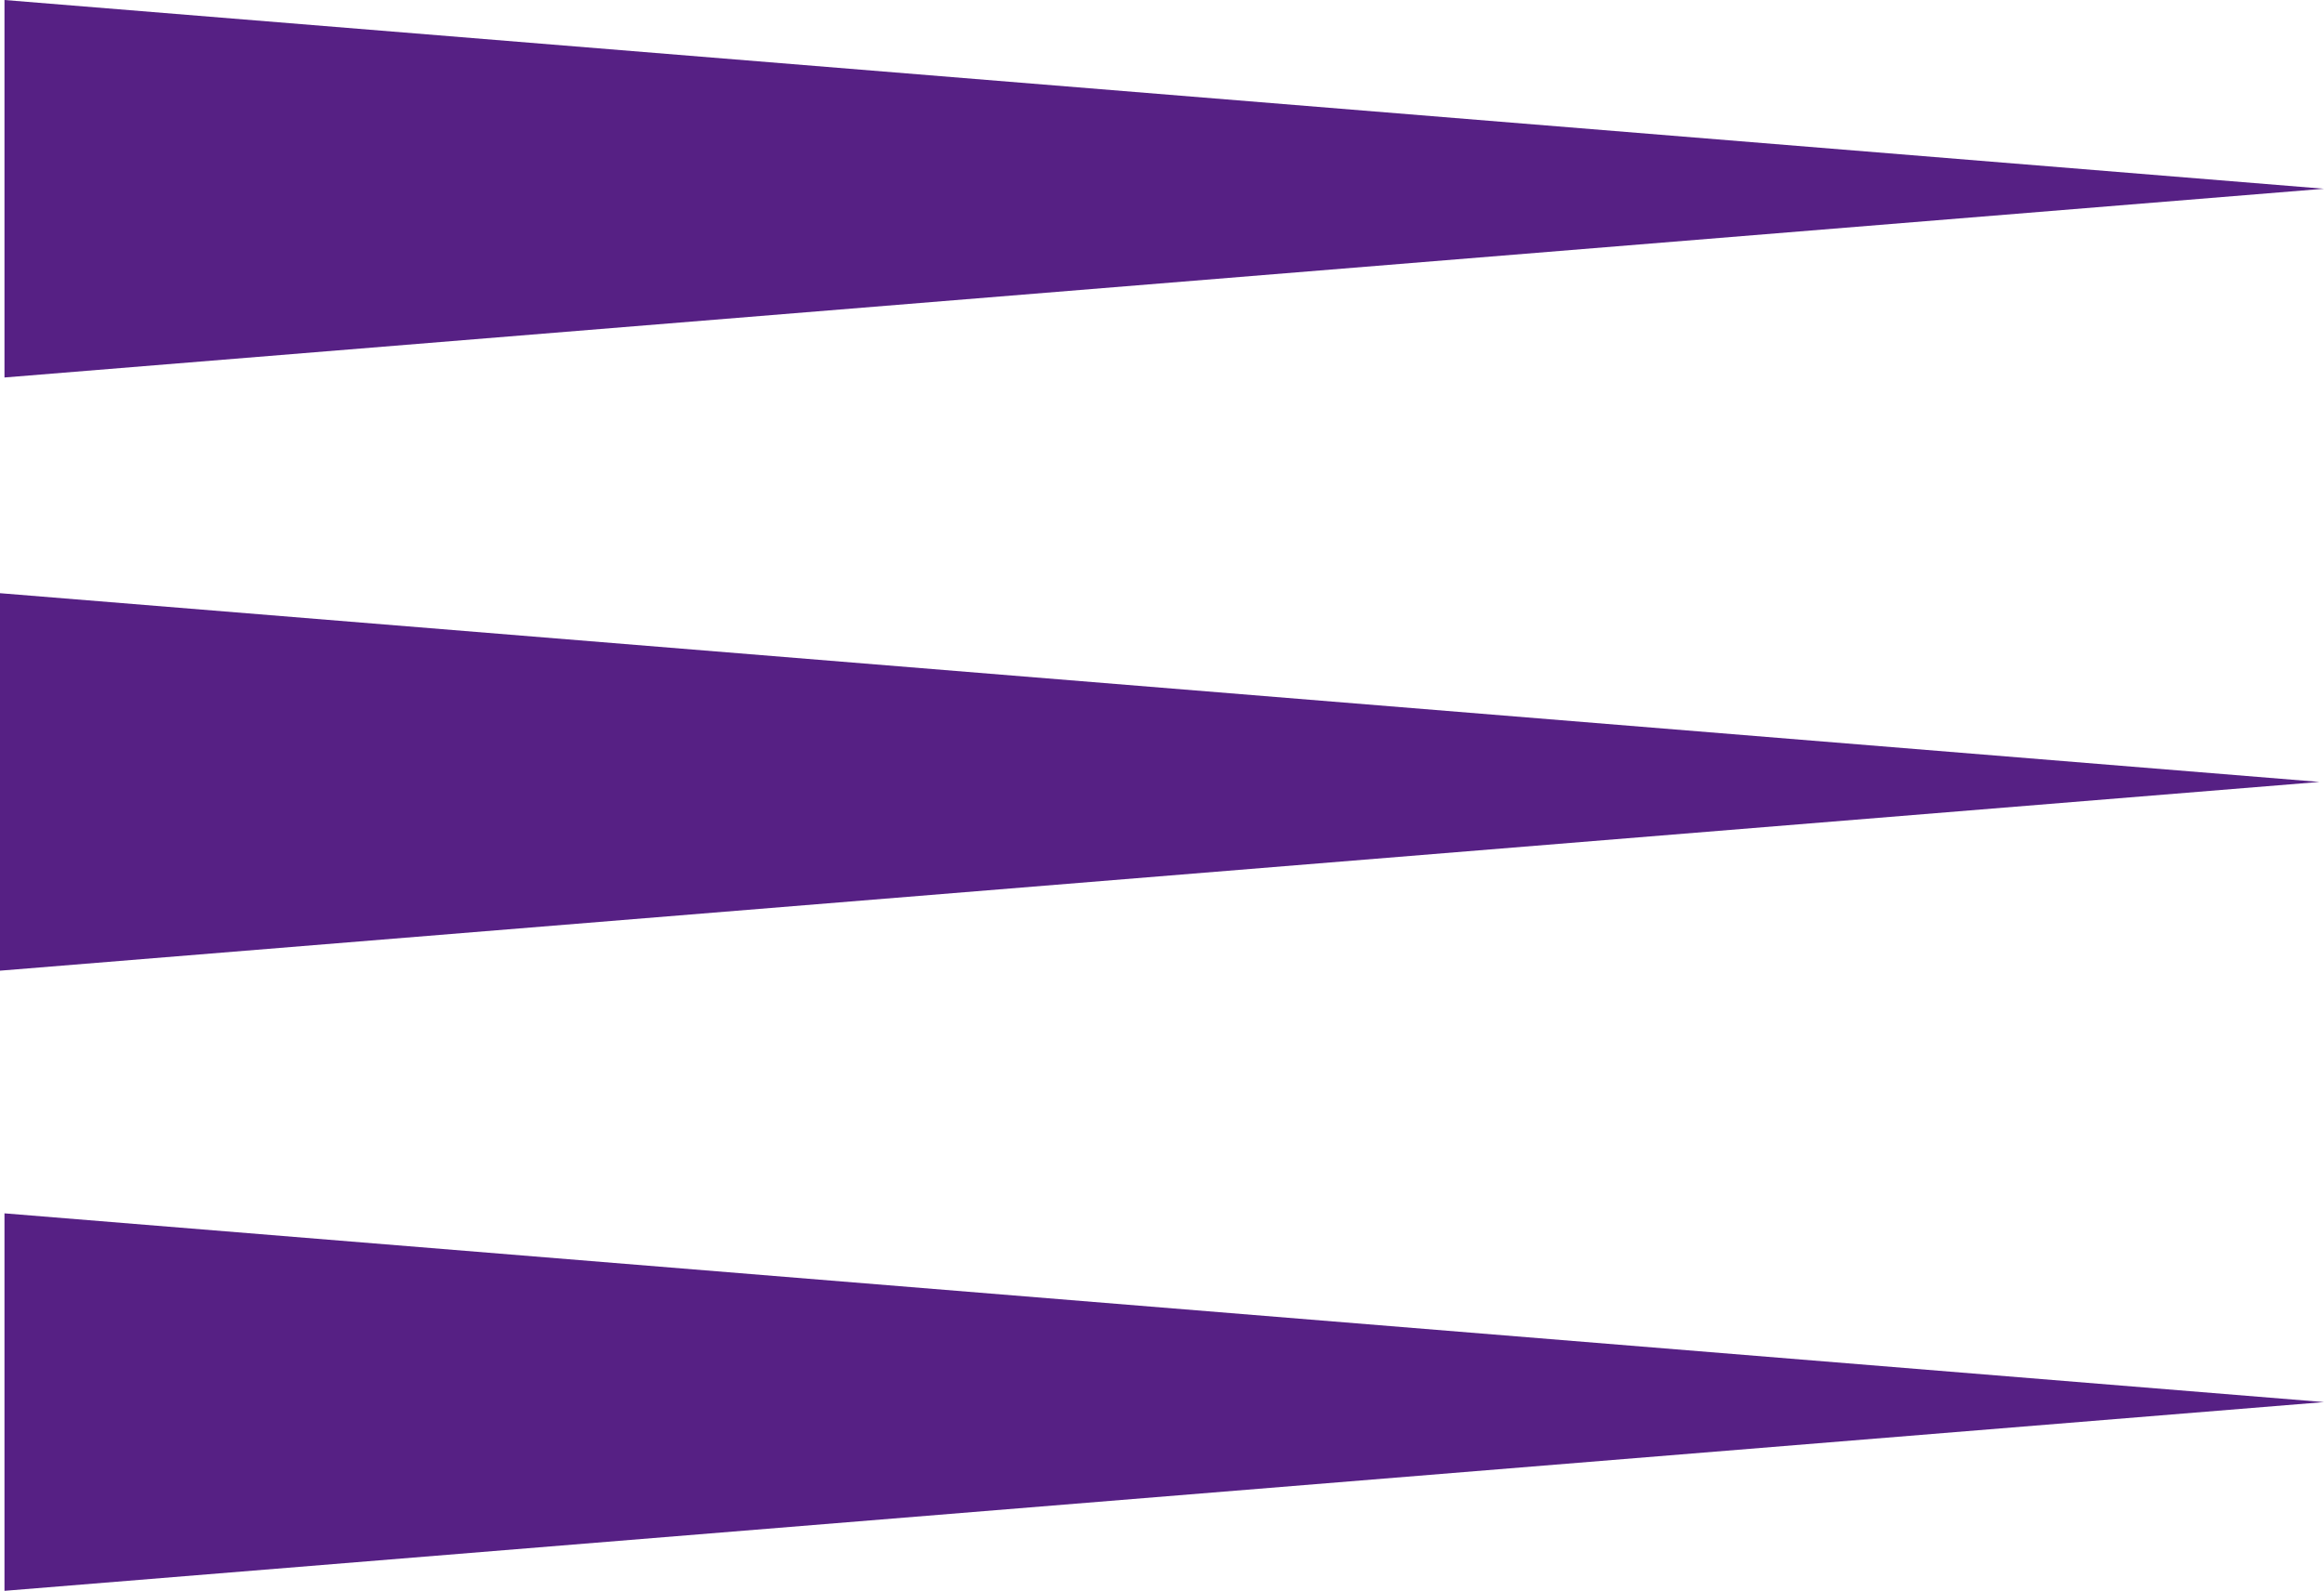<svg version="1.1" id="图层_1" x="0px" y="0px" width="43.083px" height="29.5px" viewBox="0 0 43.083 29.5" enable-background="new 0 0 43.083 29.5" xml:space="preserve" xmlns="http://www.w3.org/2000/svg" xmlns:xlink="http://www.w3.org/1999/xlink" xmlns:xml="http://www.w3.org/XML/1998/namespace">
  <polygon fill="#562084" points="0.083,0 43.083,3.5 0.083,7 " class="color c1"/>
  <polygon fill="#562084" points="0,11 43,14.5 0,18 " class="color c1"/>
  <polygon fill="#562084" points="0.083,22.5 43.083,26 0.083,29.5 " class="color c1"/>
</svg>